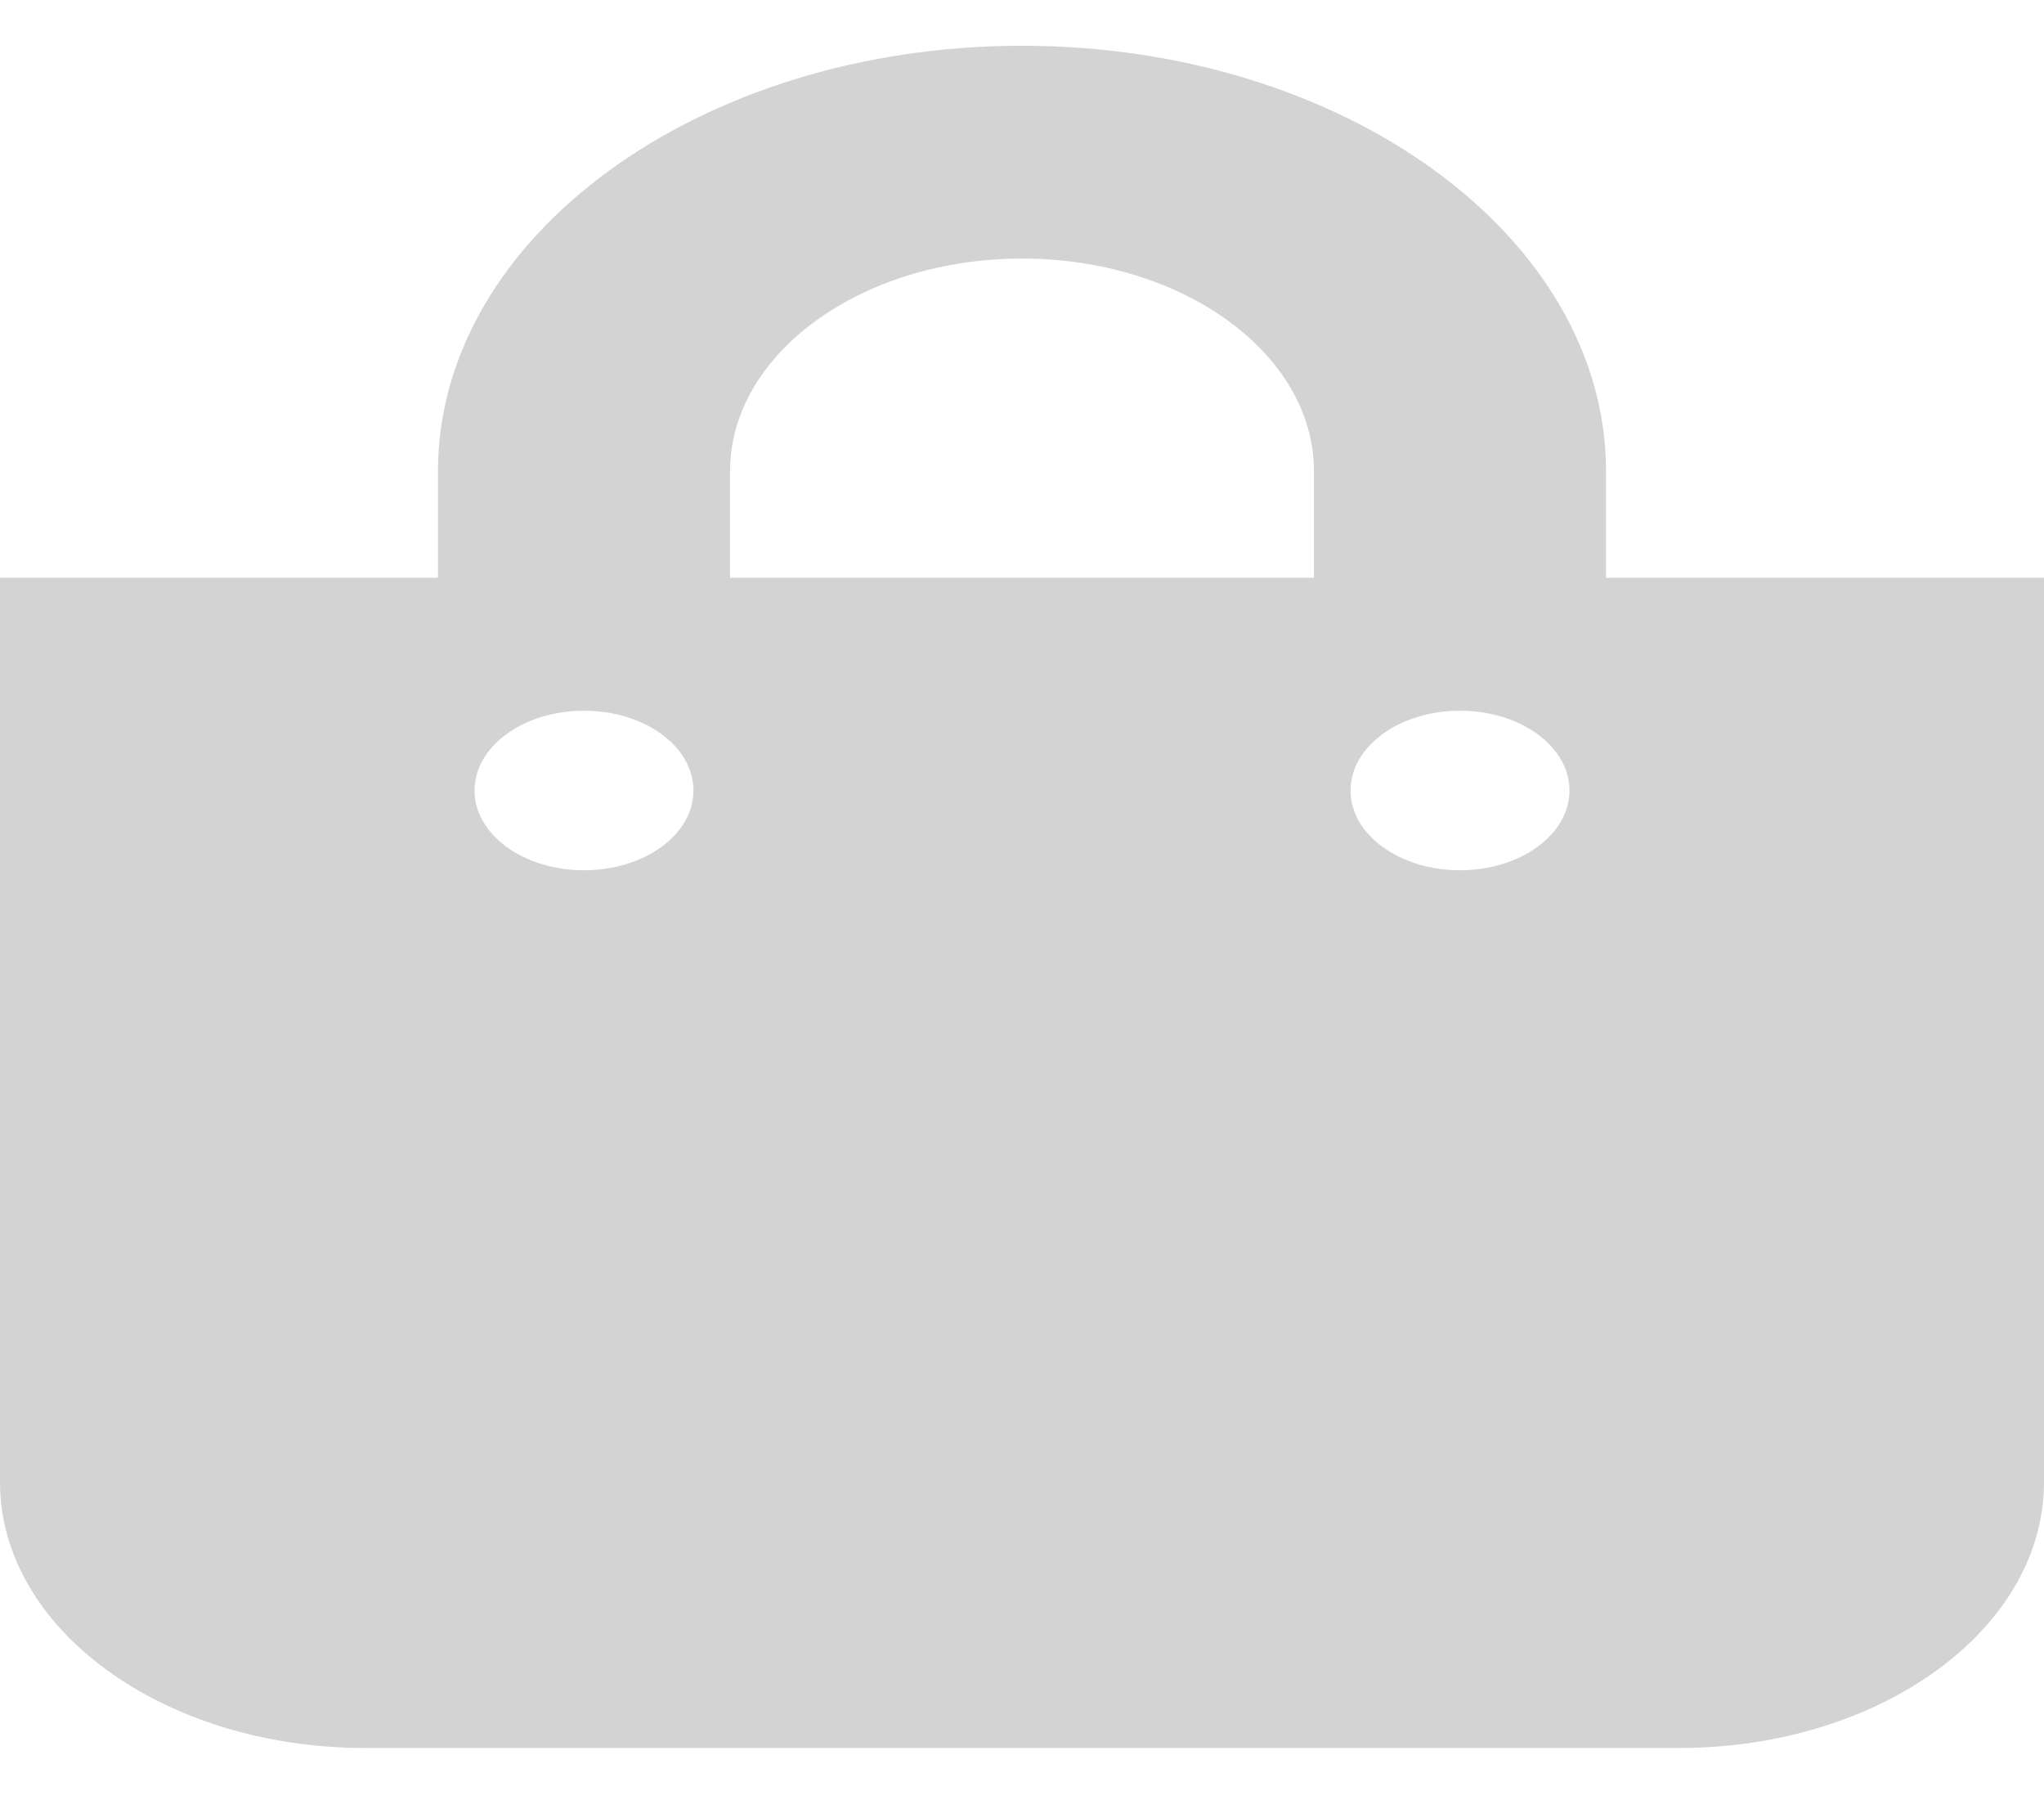 <svg width="26" height="23" viewBox="0 0 26 23" fill="none" xmlns="http://www.w3.org/2000/svg">
<path d="M20.429 7.347V5.994C20.429 3.01 17.096 0.582 13 0.582C8.904 0.582 5.571 3.01 5.571 5.994V7.347H0V18.847C0 20.715 2.079 22.229 4.643 22.229H21.357C23.921 22.229 26 20.715 26 18.847V7.347H20.429ZM9.286 5.994C9.286 4.502 10.952 3.288 13 3.288C15.048 3.288 16.714 4.502 16.714 5.994V7.347H9.286V5.994ZM18.571 11.067C17.802 11.067 17.179 10.613 17.179 10.053C17.179 9.492 17.802 9.038 18.571 9.038C19.341 9.038 19.964 9.492 19.964 10.053C19.964 10.613 19.341 11.067 18.571 11.067ZM7.429 11.067C6.659 11.067 6.036 10.613 6.036 10.053C6.036 9.492 6.659 9.038 7.429 9.038C8.198 9.038 8.821 9.492 8.821 10.053C8.821 10.613 8.198 11.067 7.429 11.067Z" fill="#D3D3D3"/>
</svg>
